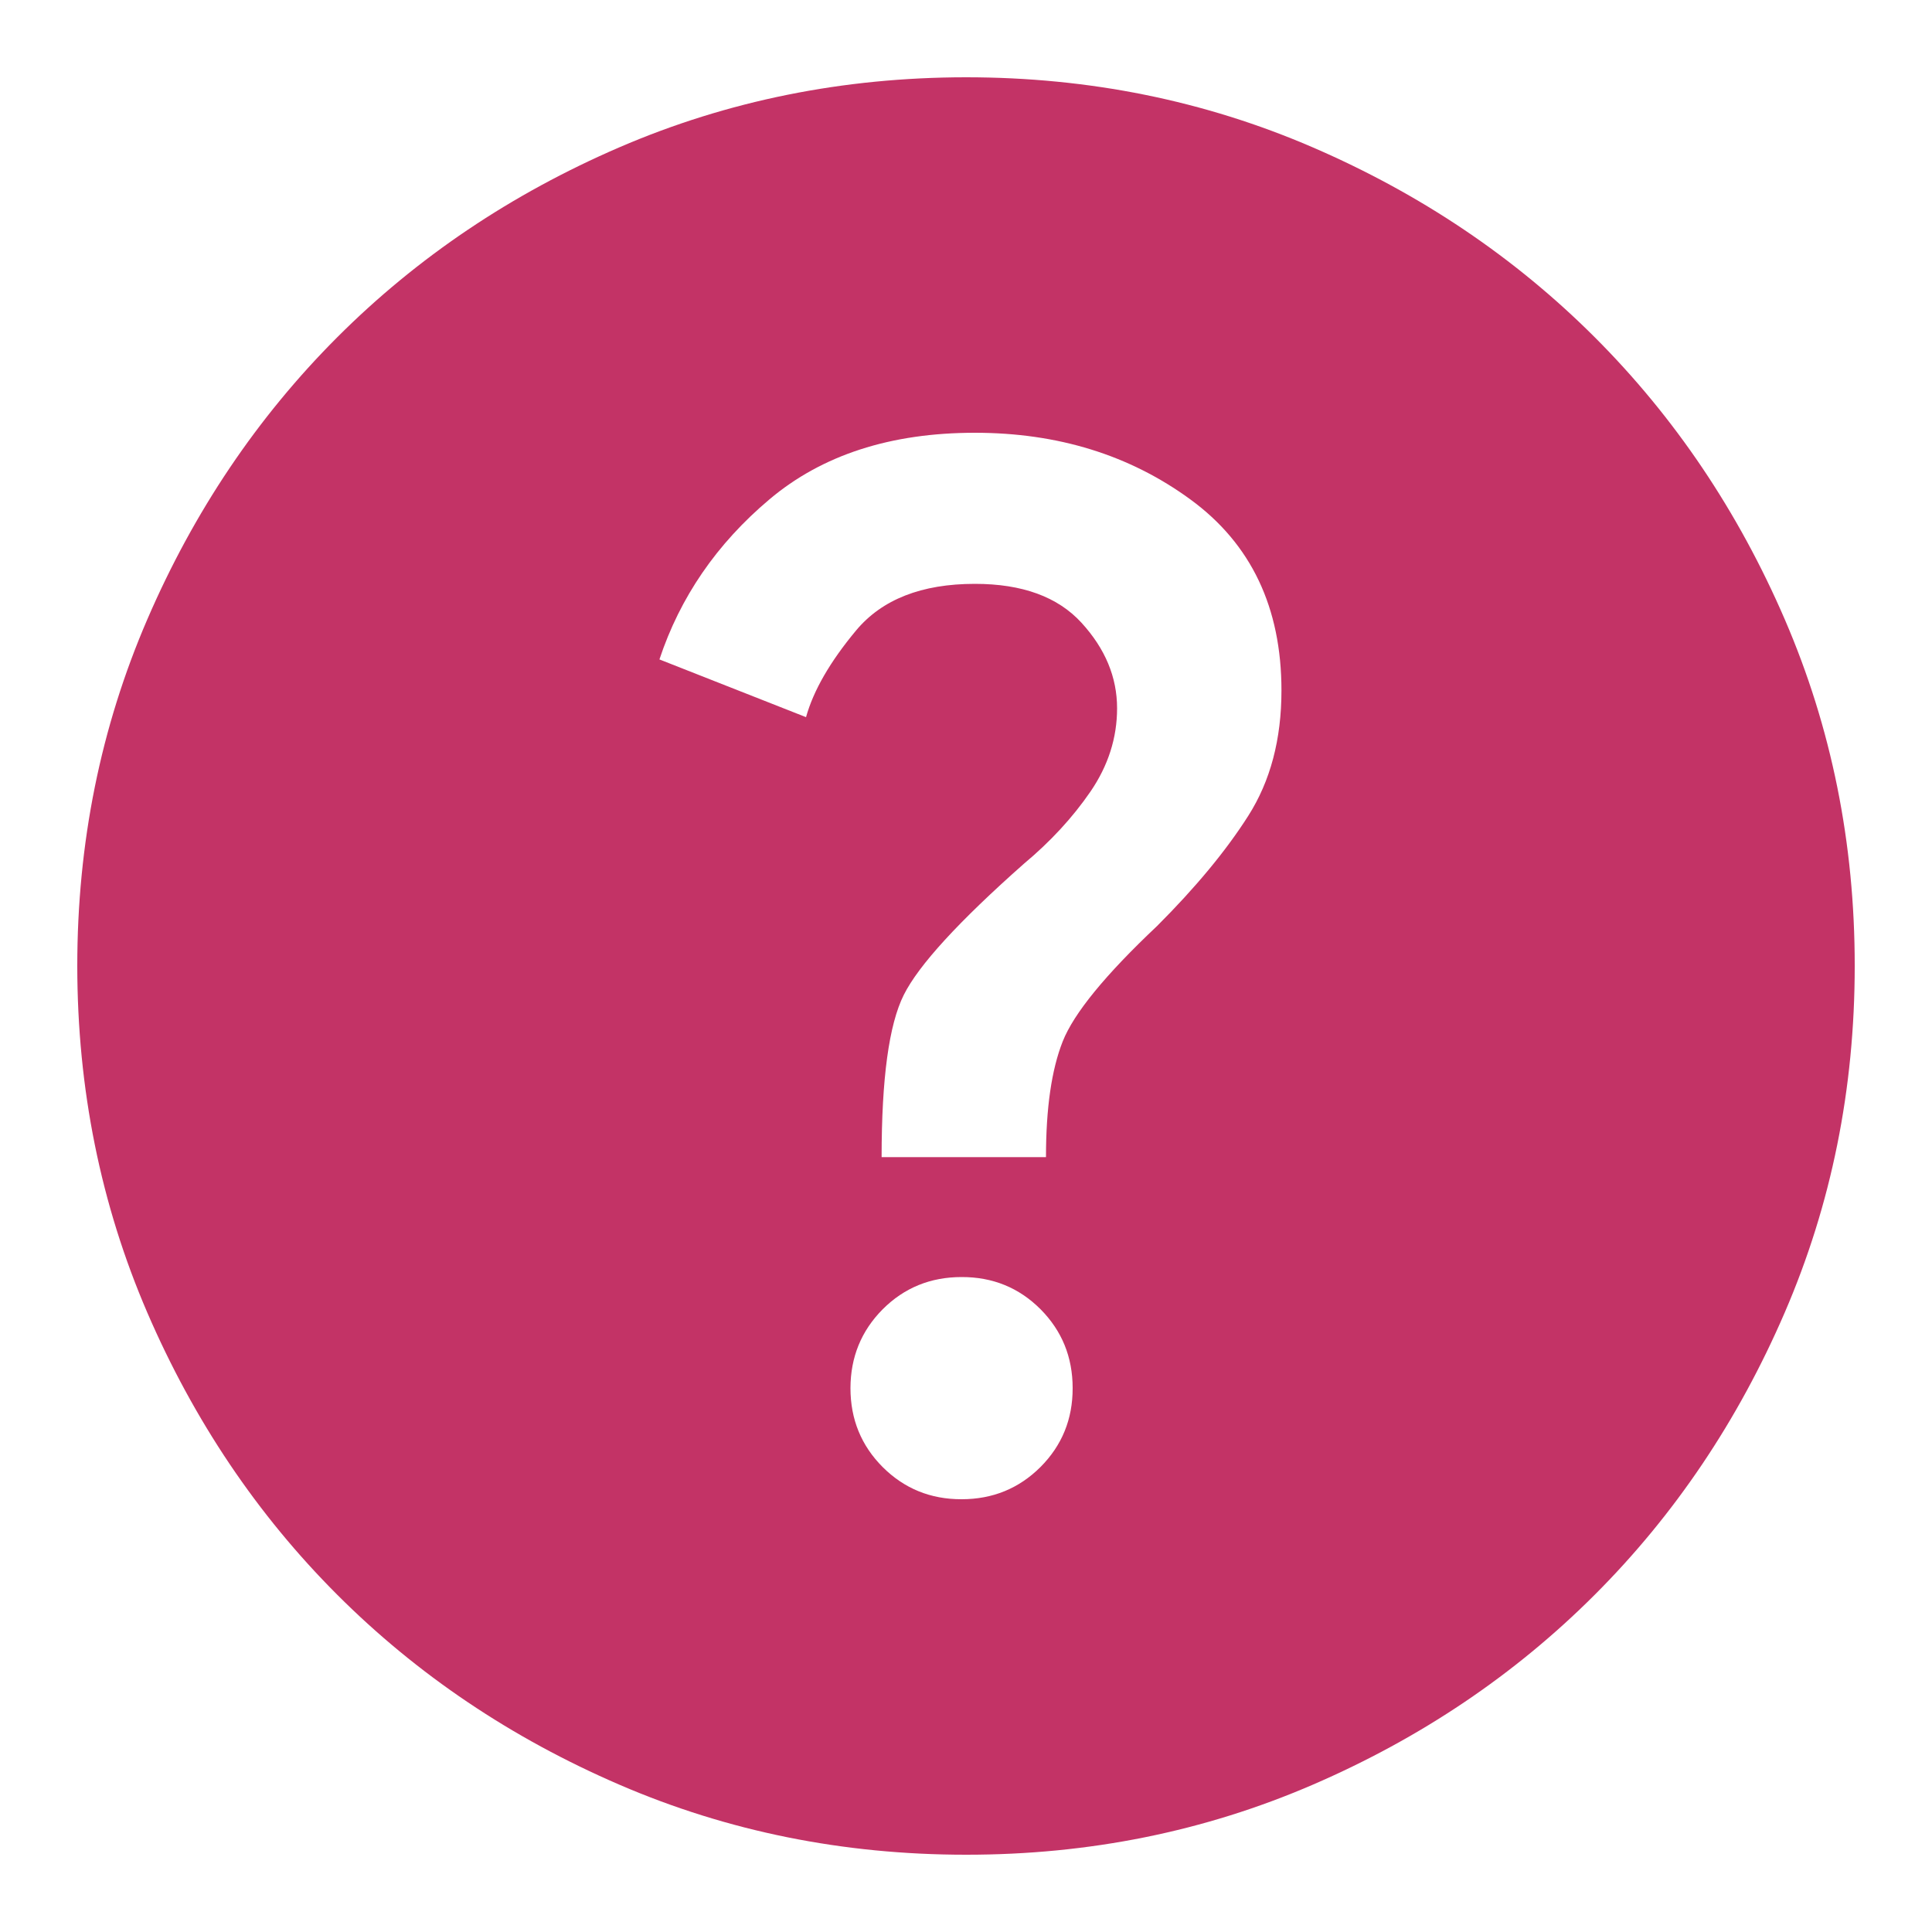 <svg width="25" height="25" viewBox="0 0 25 25" fill="none" xmlns="http://www.w3.org/2000/svg">
<path d="M12.443 19.4C12.845 19.4 13.185 19.261 13.464 18.983C13.742 18.704 13.881 18.364 13.88 17.962C13.88 17.56 13.741 17.22 13.464 16.941C13.186 16.663 12.846 16.524 12.443 16.525C12.04 16.525 11.7 16.664 11.422 16.942C11.145 17.221 11.006 17.561 11.005 17.962C11.005 18.365 11.144 18.705 11.422 18.984C11.701 19.262 12.041 19.401 12.443 19.4ZM11.408 14.973H13.535C13.535 14.34 13.607 13.842 13.751 13.477C13.895 13.113 14.302 12.615 14.973 11.982C15.471 11.484 15.864 11.01 16.151 10.559C16.439 10.108 16.582 9.567 16.582 8.935C16.582 7.862 16.19 7.037 15.404 6.463C14.618 5.888 13.688 5.6 12.615 5.6C11.523 5.6 10.636 5.888 9.955 6.463C9.274 7.037 8.8 7.728 8.533 8.533L10.43 9.28C10.526 8.935 10.742 8.561 11.077 8.159C11.413 7.756 11.926 7.555 12.615 7.555C13.228 7.555 13.688 7.723 13.995 8.059C14.302 8.395 14.455 8.763 14.455 9.165C14.455 9.548 14.34 9.908 14.11 10.244C13.88 10.579 13.592 10.891 13.248 11.178C12.404 11.925 11.887 12.49 11.695 12.874C11.503 13.257 11.408 13.957 11.408 14.973ZM12.5 24C10.909 24 9.414 23.698 8.015 23.094C6.616 22.49 5.399 21.671 4.364 20.636C3.329 19.601 2.51 18.384 1.906 16.985C1.303 15.586 1.001 14.091 1 12.5C1 10.909 1.302 9.414 1.906 8.015C2.51 6.616 3.33 5.399 4.364 4.364C5.399 3.329 6.616 2.51 8.015 1.906C9.414 1.303 10.909 1.001 12.5 1C14.091 1 15.586 1.302 16.985 1.906C18.384 2.51 19.601 3.33 20.636 4.364C21.671 5.399 22.491 6.616 23.095 8.015C23.699 9.414 24.001 10.909 24 12.5C24 14.091 23.698 15.586 23.094 16.985C22.49 18.384 21.671 19.601 20.636 20.636C19.601 21.671 18.384 22.491 16.985 23.095C15.586 23.699 14.091 24.001 12.5 24Z" fill="#C33366"/>
</svg>
